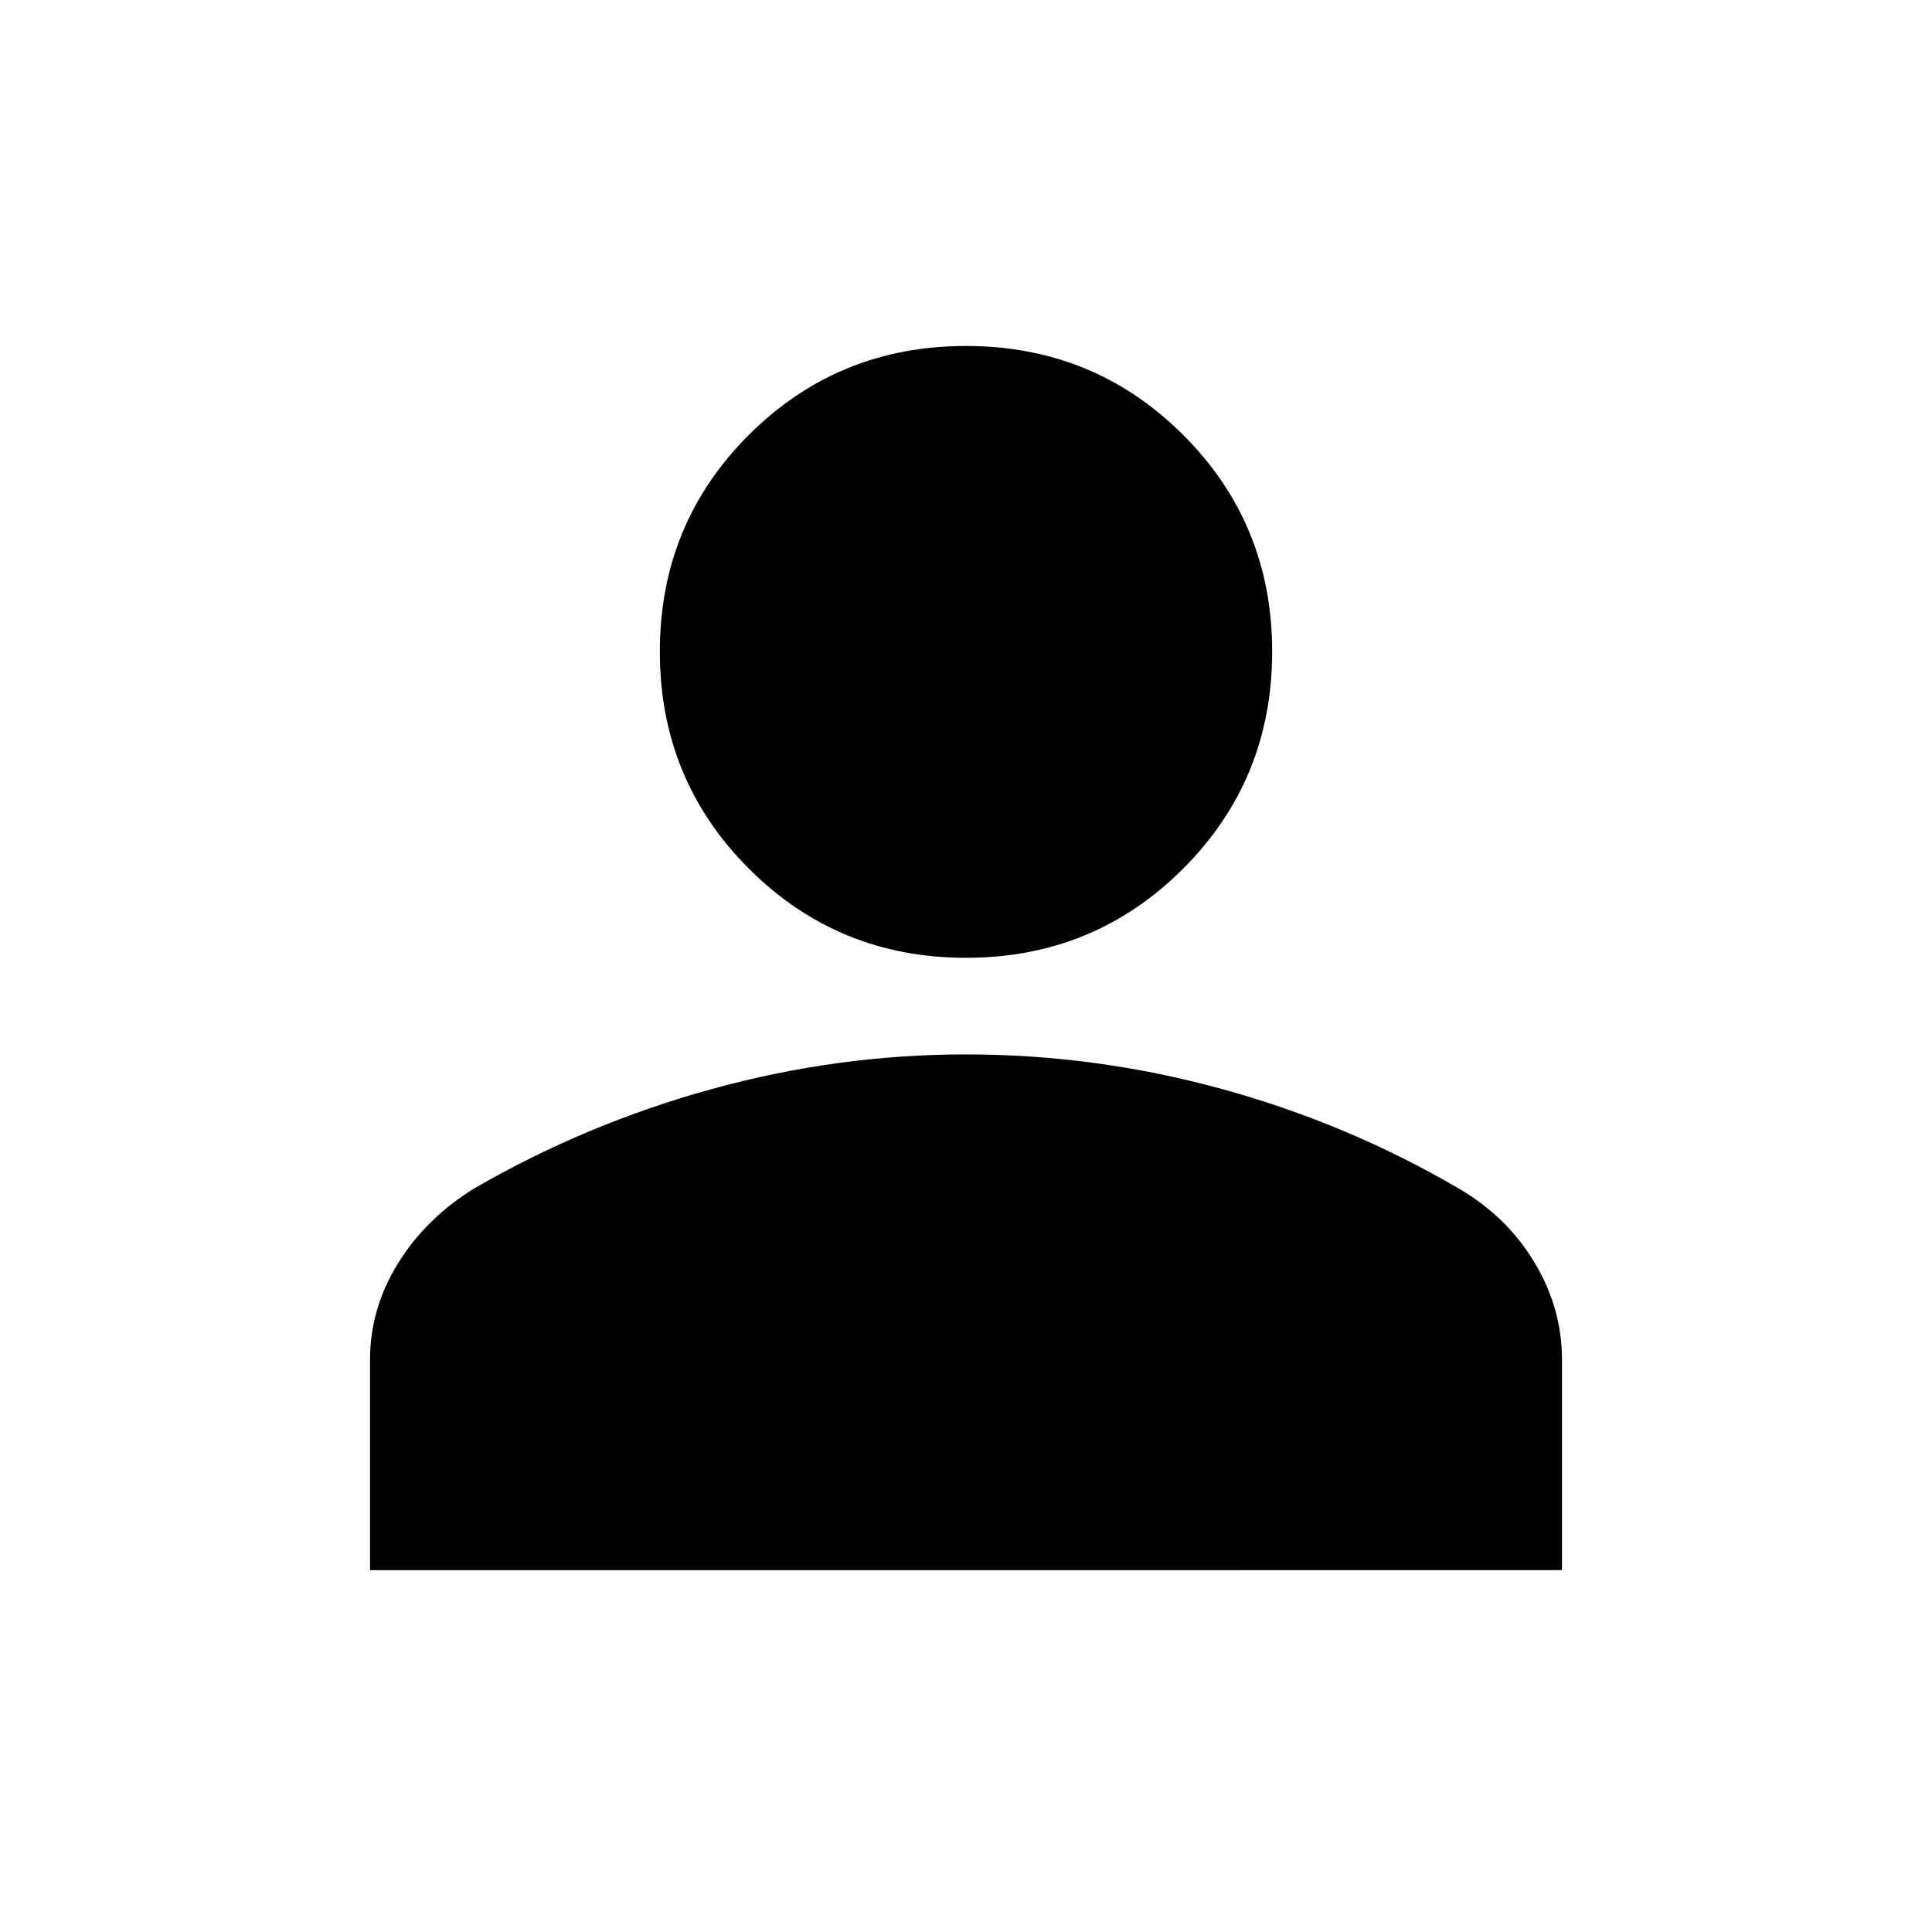 <svg xmlns="http://www.w3.org/2000/svg" height="20" viewBox="0 -960 960 960" width="20"><path d="M480-484.07q-63.59 0-107.86-44.27-44.27-44.27-44.27-107.86 0-63.58 44.27-107.74 44.27-44.15 107.86-44.15 63.59 0 107.86 44.15 44.27 44.16 44.27 107.74 0 63.59-44.27 107.86-44.27 44.27-107.86 44.27ZM183.87-179.8v-104.61q0-25.23 13.74-47.59 13.74-22.37 37.8-37.35 55.72-32.24 118.17-49.48 62.44-17.24 126.42-17.24 64.43 0 126.89 17.12 62.46 17.12 117.7 49.36 24.06 13.95 37.8 36.75 13.74 22.8 13.74 48.41v104.63H183.87Z"/></svg>